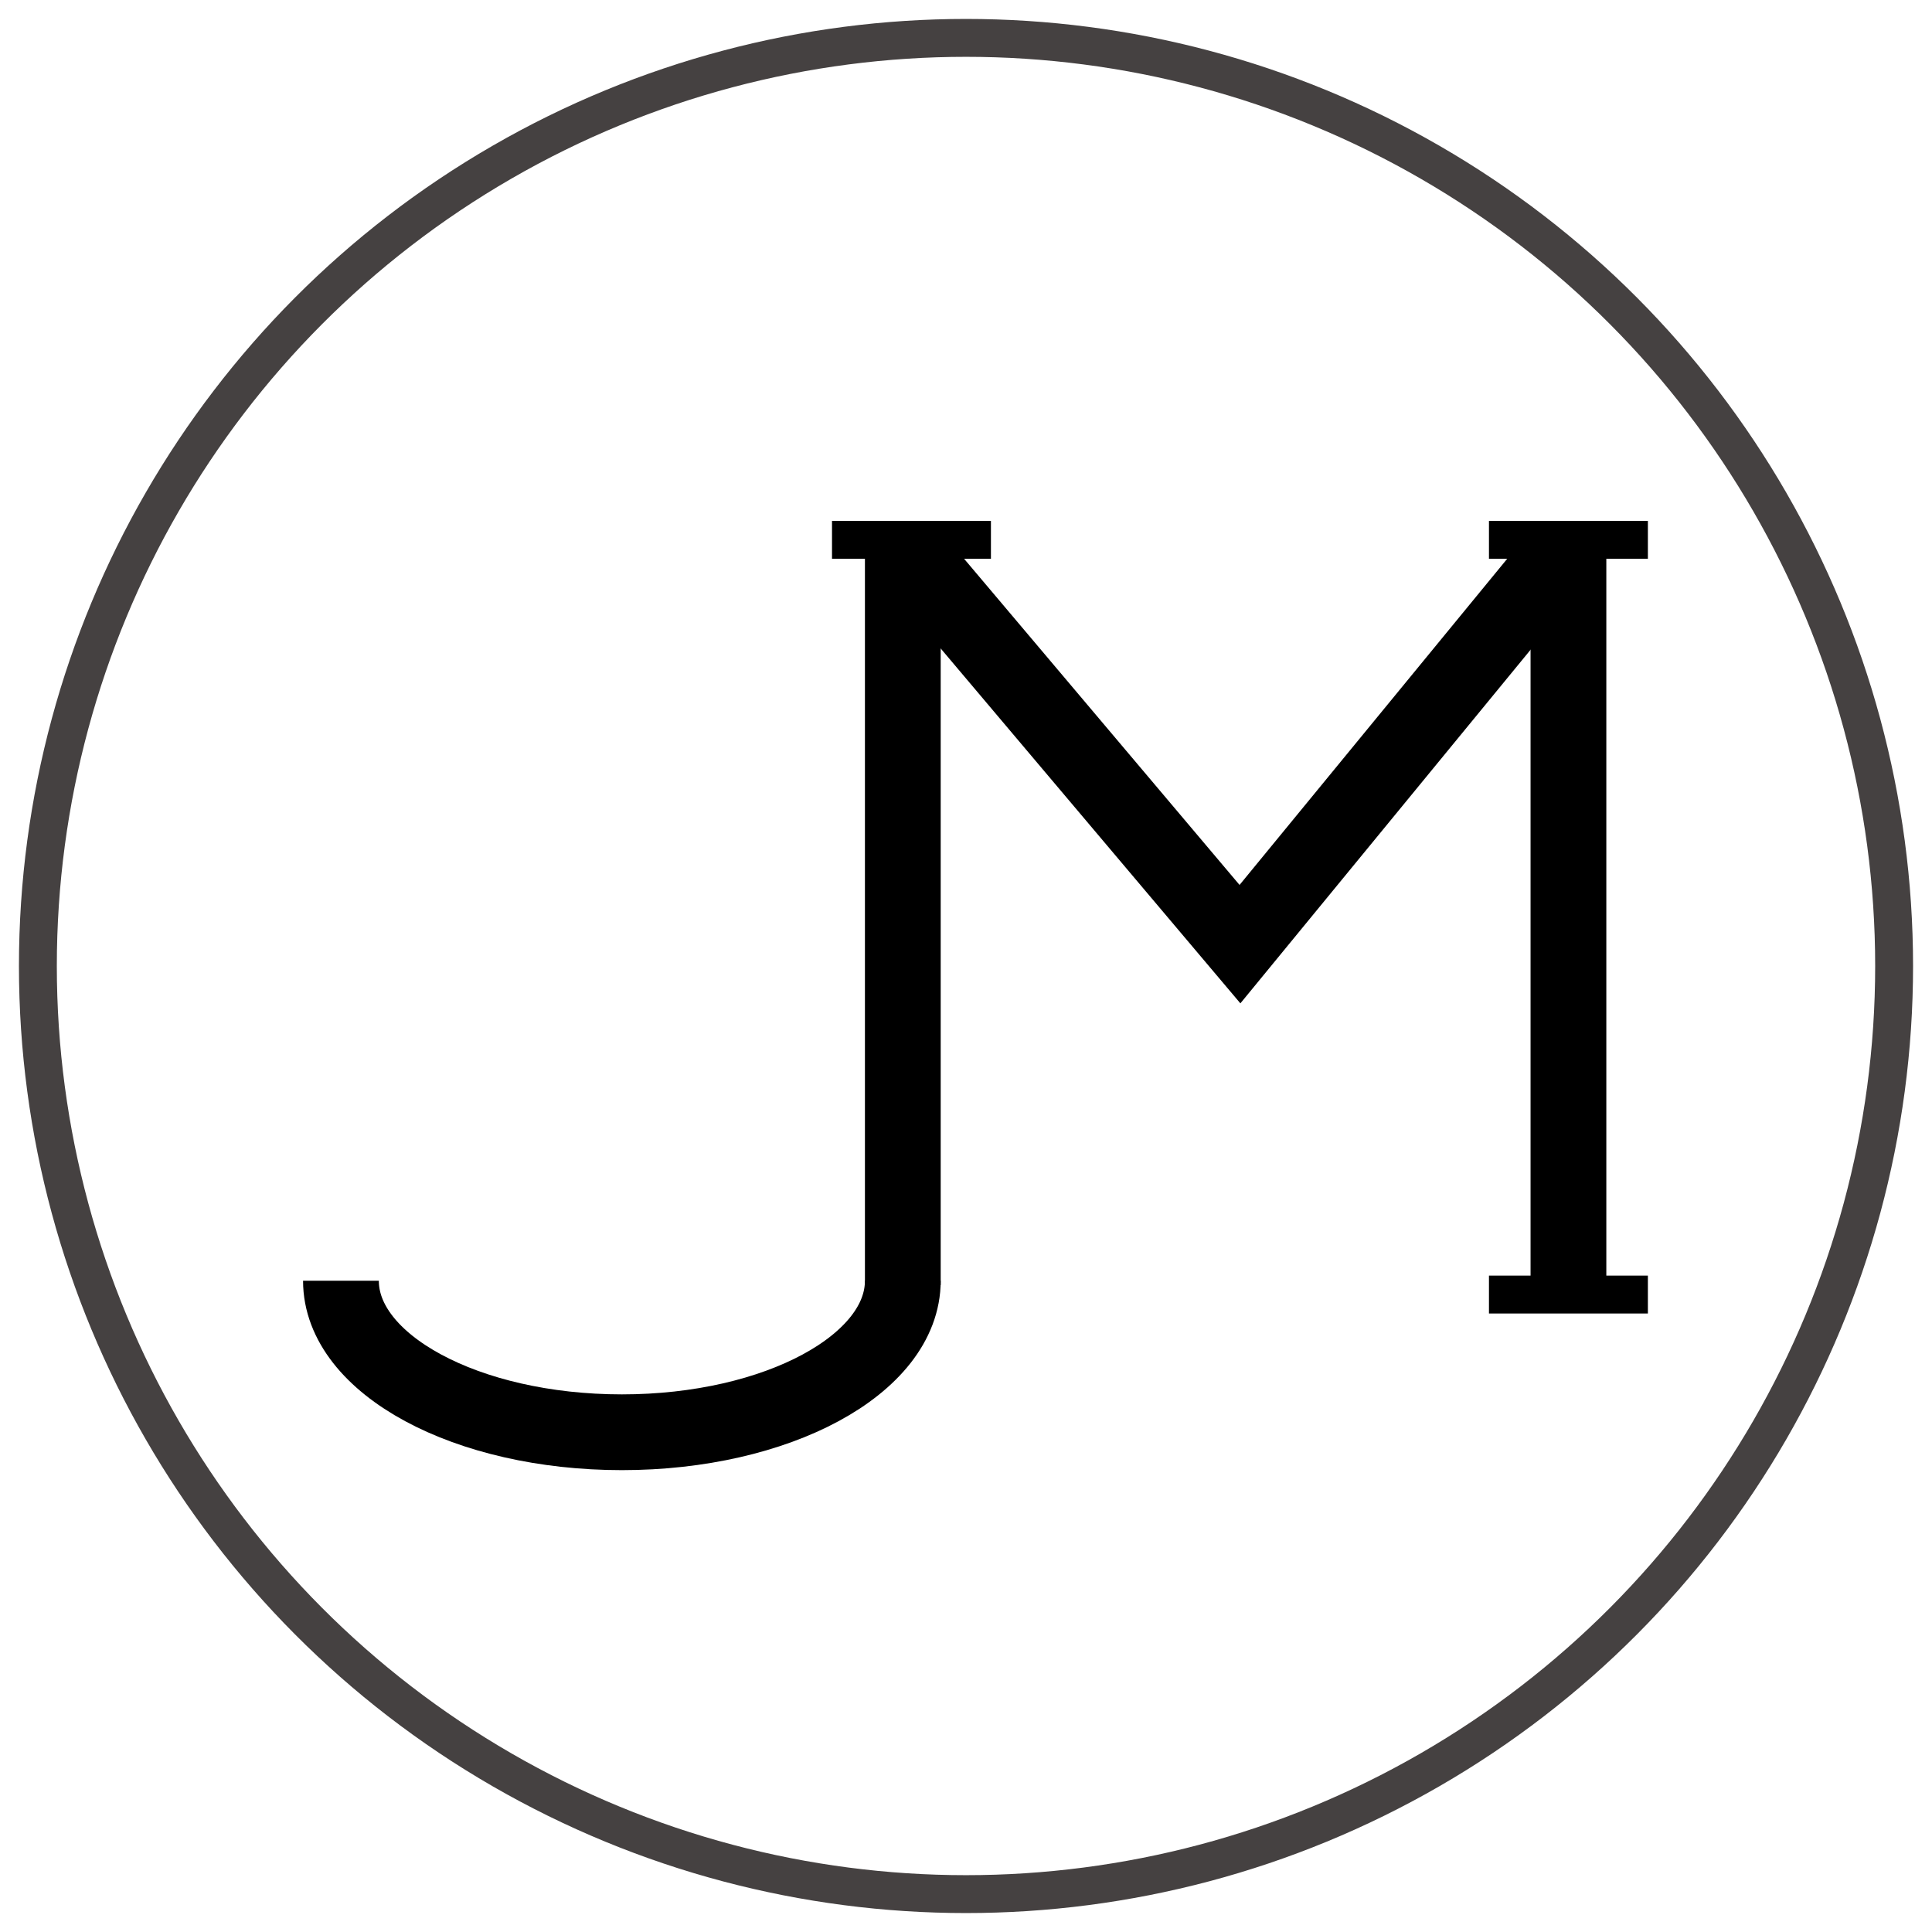 <?xml version="1.0" encoding="UTF-8"?>
<svg width="51px" height="51px" viewBox="0 0 51 51" version="1.1" xmlns="http://www.w3.org/2000/svg" xmlns:xlink="http://www.w3.org/1999/xlink">
    <!-- Generator: Sketch 51.3 (57544) - http://www.bohemiancoding.com/sketch -->
    <title>logo</title>
    <desc>Created with Sketch.</desc>
    <defs></defs>
    <g id="home" stroke="none" stroke-width="1" fill="none" fill-rule="evenodd">
        <g id="Desktop-HD" transform="translate(-250, -37)">
            <g id="logo" transform="translate(251, 38)">
                <circle id="Oval" stroke="#454141" cx="24.5" cy="24.5" r="24.5"></circle>
                <path d="M8,32.808 C8,35.017 11.32,36.808 15.416,36.808 C19.512,36.808 22.832,35.017 22.832,32.808" id="Oval-2" stroke="#000000" stroke-width="2"></path>
                <path d="M22.832,13 L22.832,32.923" id="Path-2" stroke="#000000" stroke-width="2"></path>
                <path d="M40.403,13 L40.403,32.923" id="Path-2-Copy" stroke="#000000" stroke-width="2"></path>
                <polyline id="Triangle" stroke="#000000" stroke-width="2" points="40.161 13.652 31.732 23.923 23.058 13.652"></polyline>
                <path d="M21.463,13.25 L24.658,13.25" id="Line" stroke="#000000" stroke-linecap="square"></path>
                <path d="M38.805,13.25 L42,13.25" id="Line-Copy" stroke="#000000" stroke-linecap="square"></path>
                <path d="M38.805,33.173 L42,33.173" id="Line-Copy" stroke="#000000" stroke-linecap="square"></path>
            </g>
        </g>
    </g>
</svg>
